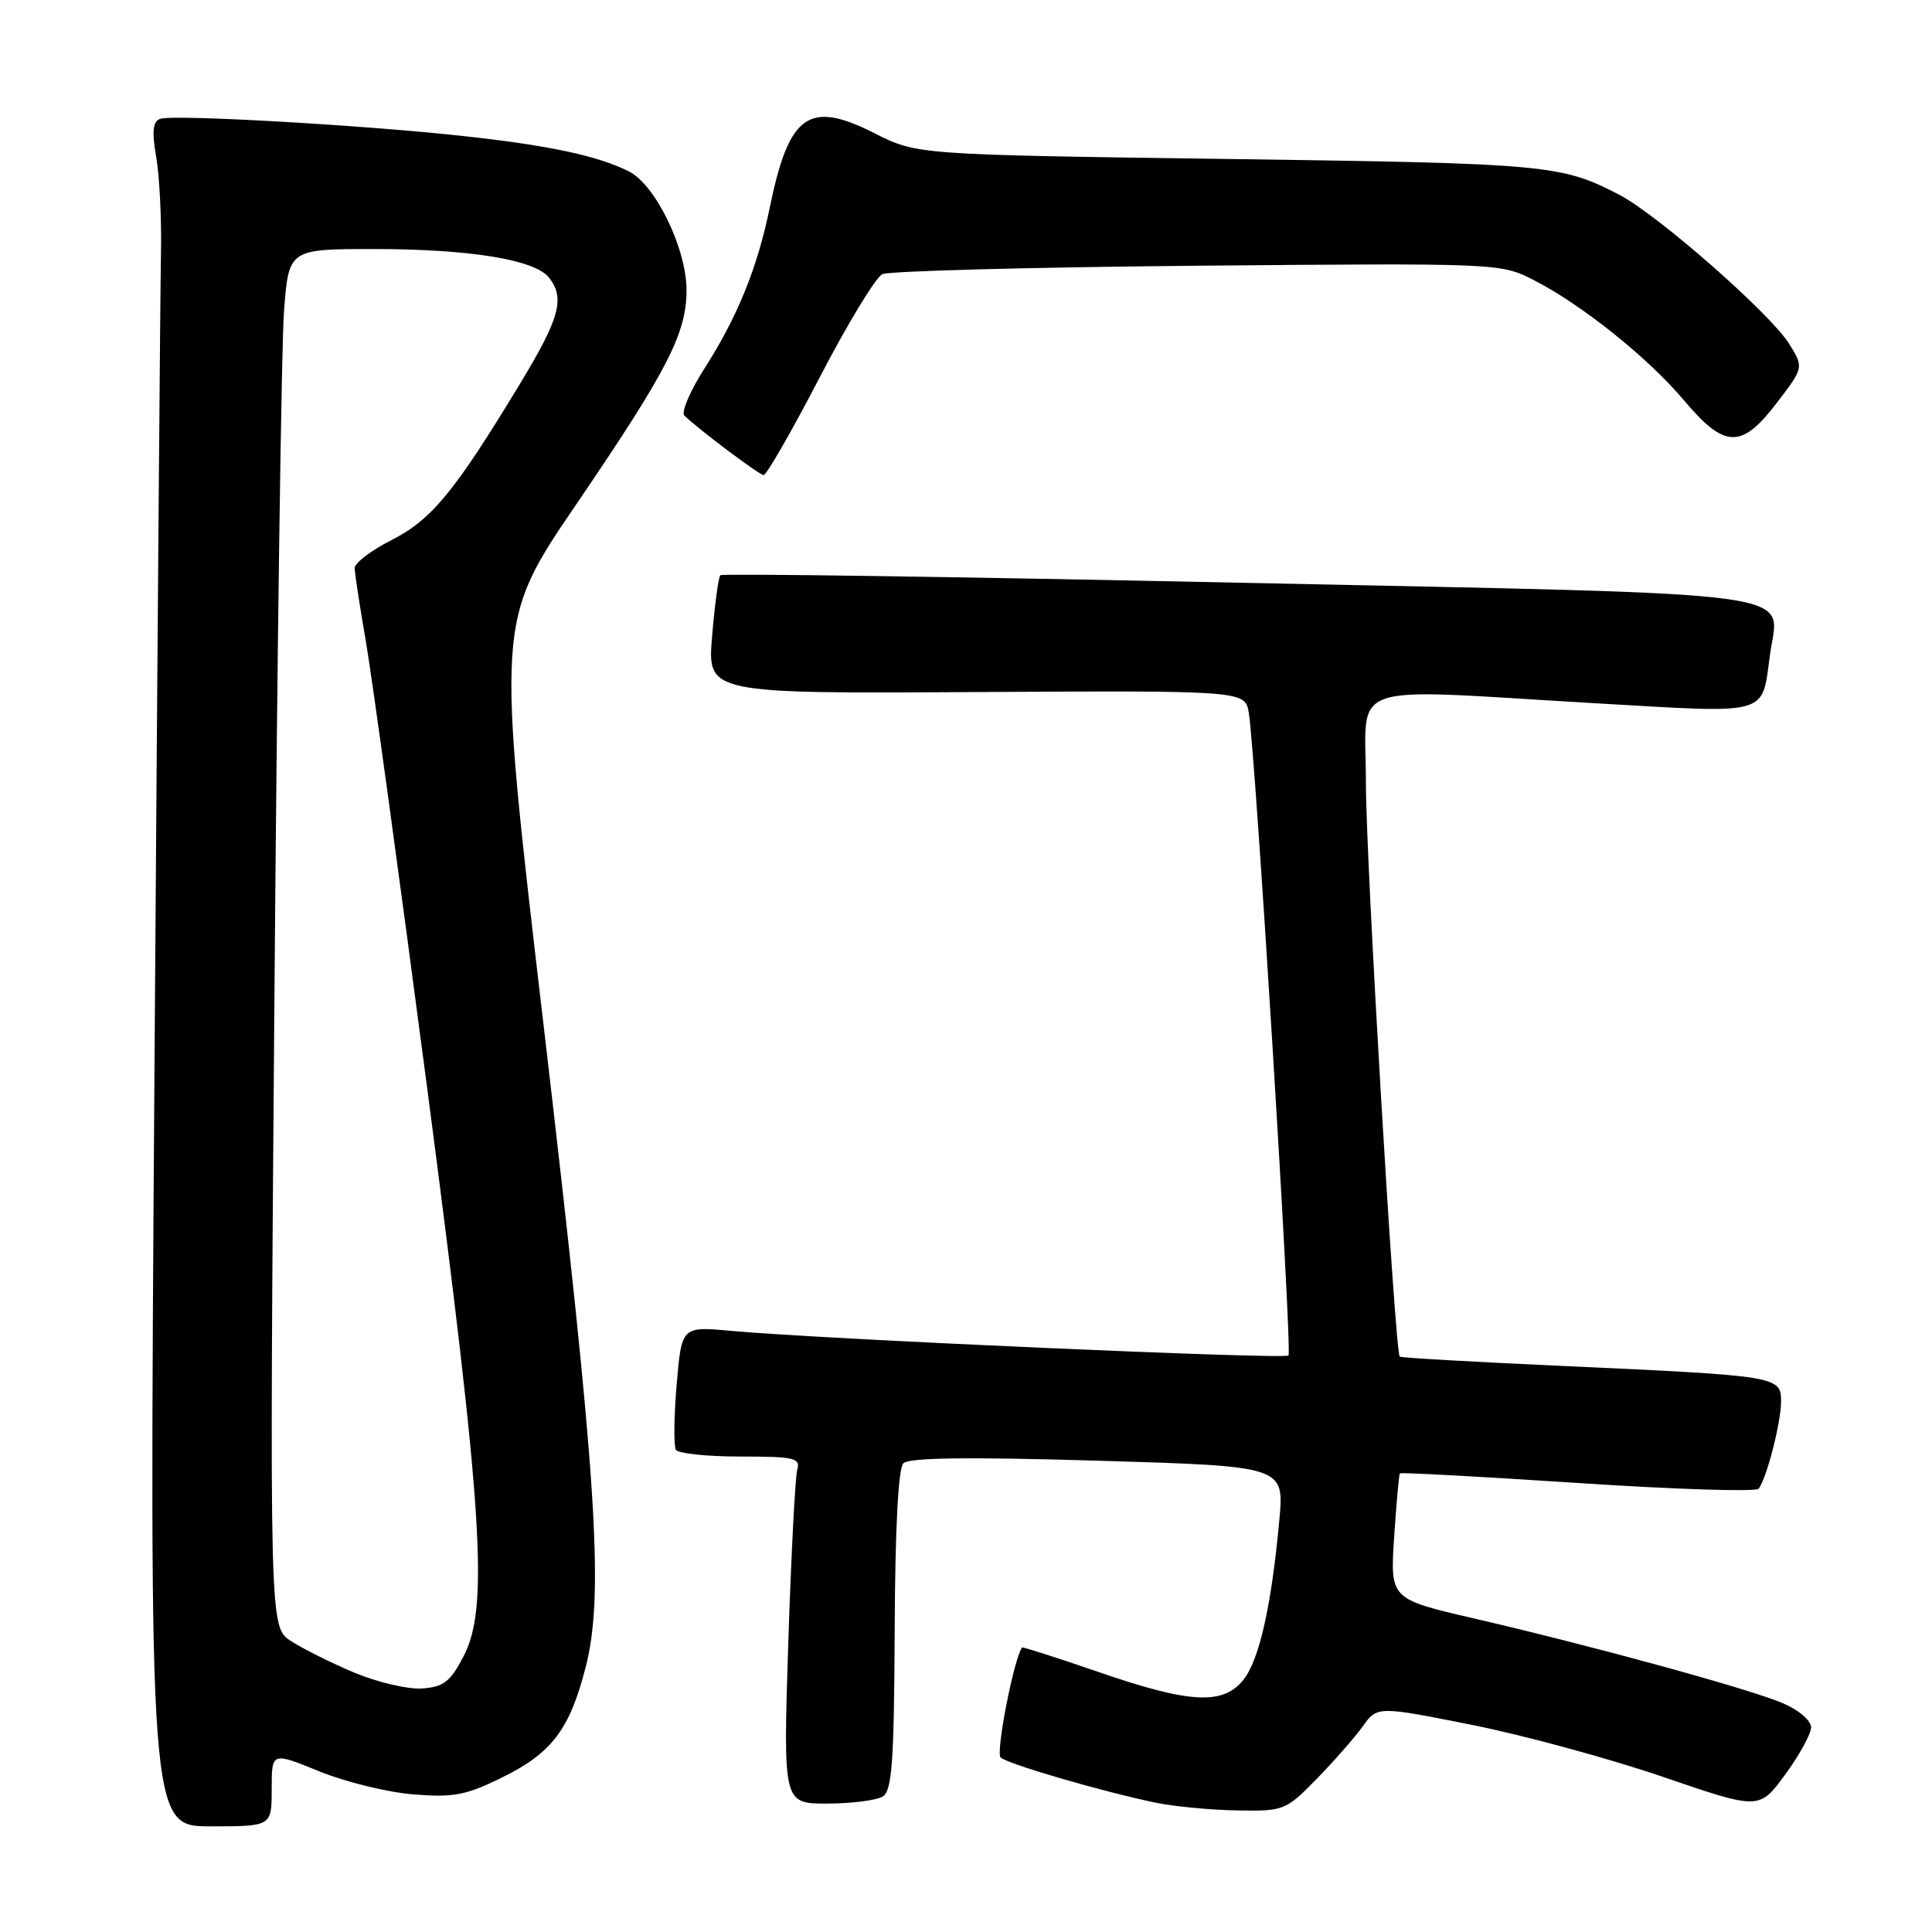 <?xml version="1.0" encoding="UTF-8" standalone="no"?>
<!DOCTYPE svg PUBLIC "-//W3C//DTD SVG 1.1//EN" "http://www.w3.org/Graphics/SVG/1.1/DTD/svg11.dtd" >
<svg xmlns="http://www.w3.org/2000/svg" xmlns:xlink="http://www.w3.org/1999/xlink" version="1.1" viewBox="0 0 256 256">
 <g >
 <path fill="currentColor"
d=" M 36.00 237.07 C 36.00 232.14 36.00 232.14 42.25 234.69 C 45.69 236.10 51.30 237.48 54.72 237.76 C 60.06 238.20 61.71 237.89 66.44 235.57 C 73.11 232.31 75.48 229.19 77.61 220.89 C 80.09 211.20 79.09 196.00 72.04 135.95 C 65.75 82.39 65.75 82.39 76.39 66.78 C 88.42 49.11 90.95 44.21 90.97 38.50 C 90.99 32.99 86.87 24.49 83.33 22.71 C 79.22 20.65 72.84 19.28 61.50 18.04 C 48.09 16.56 22.83 15.13 21.21 15.75 C 20.24 16.12 20.11 17.42 20.71 20.87 C 21.14 23.42 21.42 29.10 21.33 33.50 C 21.24 37.90 20.85 86.61 20.47 141.75 C 19.77 242.00 19.77 242.00 27.89 242.00 C 36.00 242.00 36.00 242.00 36.00 237.07 Z  M 174.43 235.75 C 176.72 233.41 179.47 230.28 180.55 228.78 C 182.50 226.06 182.50 226.06 195.00 228.55 C 201.88 229.92 213.26 233.02 220.31 235.43 C 233.11 239.82 233.11 239.82 236.53 235.16 C 238.41 232.60 239.96 229.78 239.98 228.90 C 239.99 228.00 238.38 226.60 236.25 225.69 C 231.88 223.81 211.34 218.17 195.35 214.46 C 184.20 211.88 184.20 211.88 184.73 203.69 C 185.03 199.19 185.37 195.38 185.49 195.23 C 185.61 195.08 196.20 195.66 209.03 196.50 C 221.86 197.35 232.65 197.69 233.01 197.27 C 234.06 196.03 236.00 188.50 236.00 185.68 C 236.00 182.37 235.55 182.30 207.60 181.02 C 195.55 180.48 185.59 179.91 185.47 179.76 C 184.83 179.00 180.98 113.80 180.99 103.75 C 181.00 90.04 177.61 91.22 211.32 93.18 C 234.82 94.54 233.41 94.94 234.54 86.69 C 235.72 78.12 241.05 78.83 163.98 77.21 C 126.53 76.42 95.69 75.97 95.45 76.22 C 95.20 76.46 94.71 80.09 94.36 84.28 C 93.71 91.91 93.71 91.91 129.36 91.70 C 165.00 91.50 165.00 91.50 165.48 94.50 C 166.38 100.20 171.25 179.09 170.73 179.61 C 170.19 180.15 108.62 177.43 96.91 176.35 C 90.32 175.74 90.32 175.74 89.66 183.47 C 89.30 187.73 89.26 191.61 89.56 192.10 C 89.87 192.60 93.72 193.00 98.13 193.00 C 105.28 193.00 106.08 193.19 105.64 194.75 C 105.37 195.71 104.83 206.06 104.45 217.75 C 103.77 239.00 103.77 239.00 109.63 238.98 C 112.86 238.98 116.16 238.55 116.98 238.04 C 118.20 237.26 118.47 233.45 118.55 216.03 C 118.61 202.49 119.02 194.58 119.71 193.89 C 120.46 193.14 128.31 193.04 145.48 193.55 C 170.17 194.28 170.17 194.28 169.52 201.39 C 168.49 212.68 166.88 219.89 164.79 222.54 C 162.10 225.97 157.69 225.74 145.53 221.54 C 140.05 219.65 135.50 218.20 135.42 218.30 C 134.31 219.93 131.91 232.28 132.59 232.88 C 133.59 233.76 145.87 237.34 153.00 238.84 C 155.47 239.36 160.37 239.83 163.88 239.89 C 170.12 240.00 170.35 239.91 174.43 235.75 Z  M 108.59 50.05 C 112.29 42.92 116.04 36.75 116.91 36.33 C 117.79 35.91 136.57 35.41 158.65 35.21 C 198.45 34.86 198.84 34.88 203.15 37.07 C 209.52 40.31 218.34 47.36 223.13 53.04 C 228.55 59.47 230.75 59.52 235.46 53.35 C 239.01 48.70 239.01 48.70 237.10 45.60 C 234.64 41.60 219.67 28.46 214.53 25.79 C 206.87 21.82 204.98 21.65 163.00 21.07 C 121.50 20.50 121.50 20.50 115.87 17.65 C 107.17 13.24 104.54 15.11 102.00 27.50 C 100.36 35.47 97.74 41.94 93.42 48.70 C 91.46 51.76 90.23 54.62 90.68 55.06 C 92.57 56.90 100.55 62.90 101.18 62.95 C 101.55 62.98 104.89 57.17 108.59 50.05 Z  M 46.94 221.63 C 43.87 220.34 40.10 218.45 38.54 217.44 C 35.71 215.58 35.71 215.58 36.36 132.54 C 36.72 86.87 37.29 45.79 37.63 41.25 C 38.26 33.00 38.26 33.00 49.58 33.00 C 62.28 33.00 70.89 34.41 72.75 36.79 C 74.90 39.53 74.17 42.17 68.83 50.97 C 60.24 65.16 57.17 68.88 51.88 71.56 C 49.20 72.92 47.00 74.59 47.00 75.27 C 47.00 75.95 47.67 80.33 48.48 85.00 C 49.29 89.67 52.93 116.22 56.58 144.00 C 64.02 200.72 64.81 213.00 61.41 219.50 C 59.65 222.86 58.77 223.54 55.91 223.73 C 54.03 223.86 50.00 222.91 46.94 221.63 Z "/>
</g>
</svg>